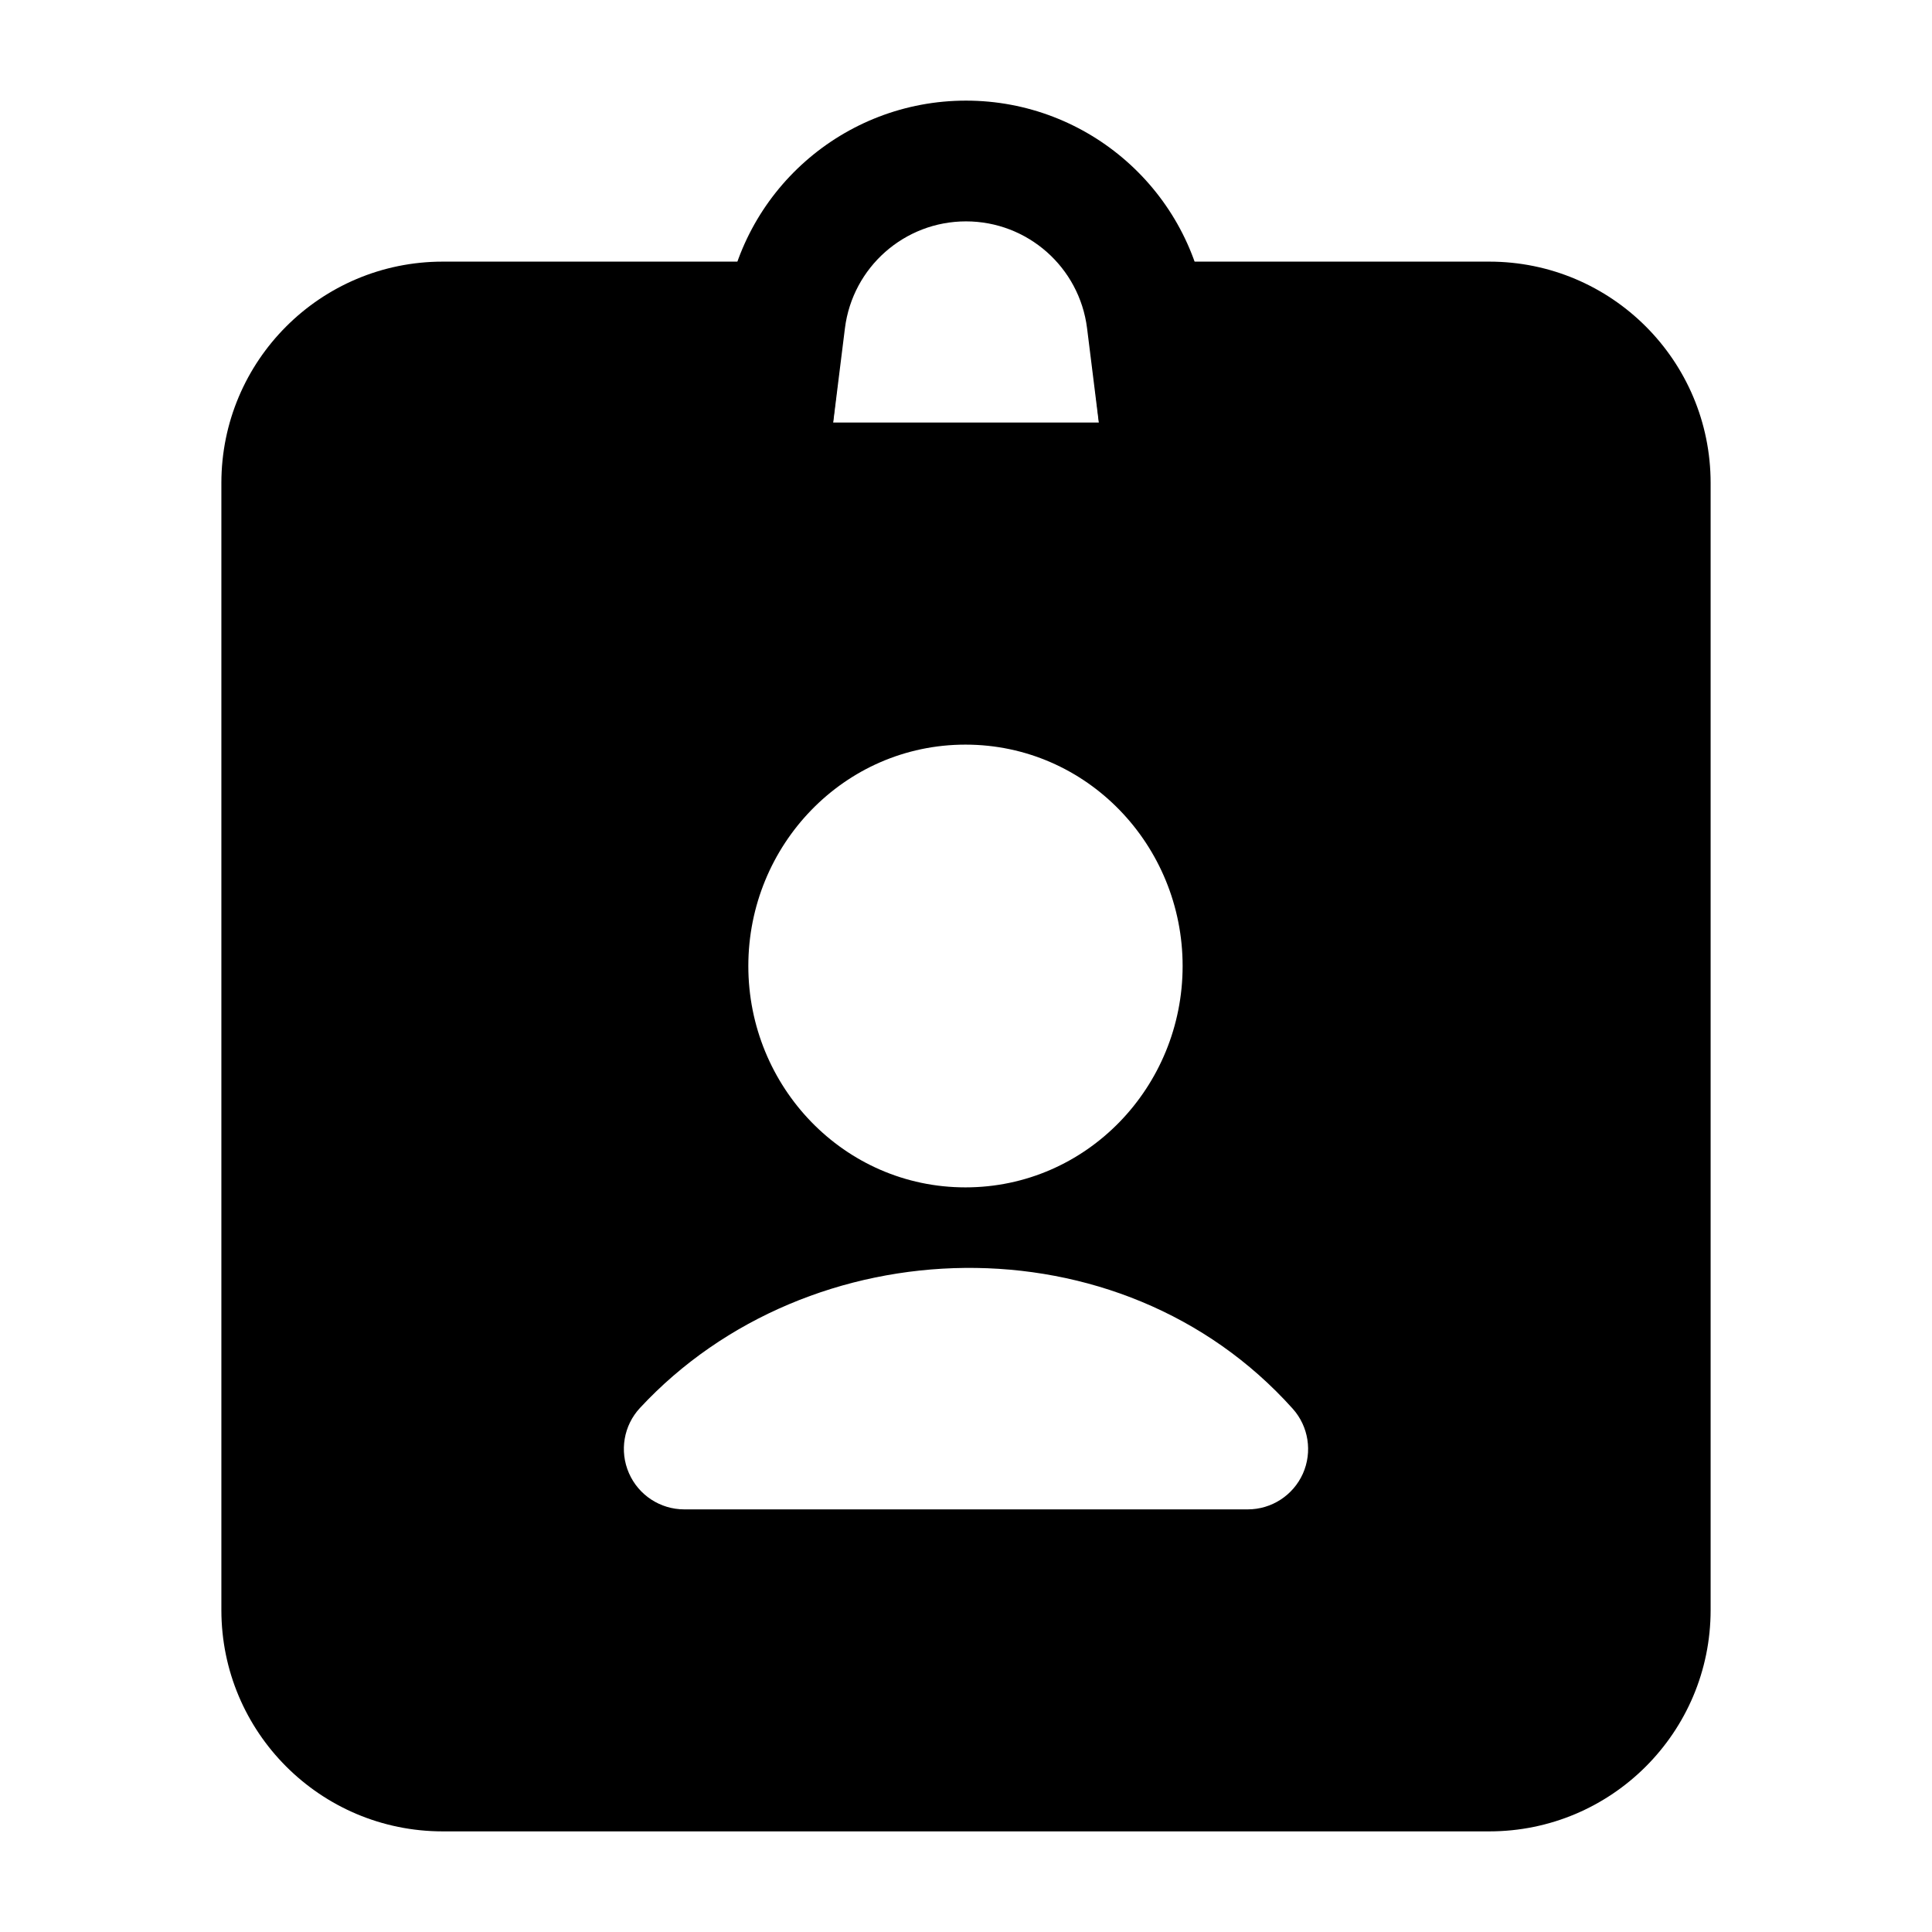 <svg width="24" height="24" viewBox="0 0 24 24" xmlns="http://www.w3.org/2000/svg">
    <path fill-rule="evenodd" clip-rule="evenodd" d="M9.008 3.892C9.196 2.382 10.479 1.25 12 1.25C13.521 1.25 14.804 2.382 14.992 3.892L15.174 5.345C15.267 6.091 14.685 6.75 13.934 6.75H10.066C9.315 6.75 8.733 6.091 8.826 5.345L9.008 3.892ZM12 2.75C11.236 2.75 10.591 3.319 10.496 4.078L10.35 5.25H13.65L13.504 4.078C13.409 3.319 12.764 2.75 12 2.75Z"/>
    <path fill-rule="evenodd" clip-rule="evenodd" d="M14.264 3.25C14.051 3.25 13.847 3.341 13.705 3.501C13.562 3.66 13.495 3.873 13.519 4.086L13.653 5.25H10.347L10.483 4.087C10.508 3.874 10.441 3.661 10.299 3.501C10.156 3.342 9.952 3.25 9.738 3.25H5.5C3.981 3.25 2.75 4.481 2.75 6V20C2.75 21.519 3.981 22.75 5.5 22.75H18.5C20.019 22.75 21.25 21.519 21.25 20L21.25 6C21.25 4.481 20.019 3.25 18.5 3.25L14.264 3.25ZM11.993 9.25C10.485 9.25 9.296 10.5 9.296 12C9.296 13.5 10.485 14.75 11.993 14.75C13.502 14.75 14.691 13.5 14.691 12C14.691 10.5 13.502 9.25 11.993 9.25ZM16.059 17.5C13.914 15.106 10.046 15.232 7.95 17.49C7.747 17.708 7.693 18.026 7.813 18.3C7.932 18.573 8.202 18.75 8.5 18.75H15.5C15.796 18.75 16.064 18.576 16.185 18.306C16.305 18.036 16.256 17.72 16.059 17.5Z"/>
</svg>
